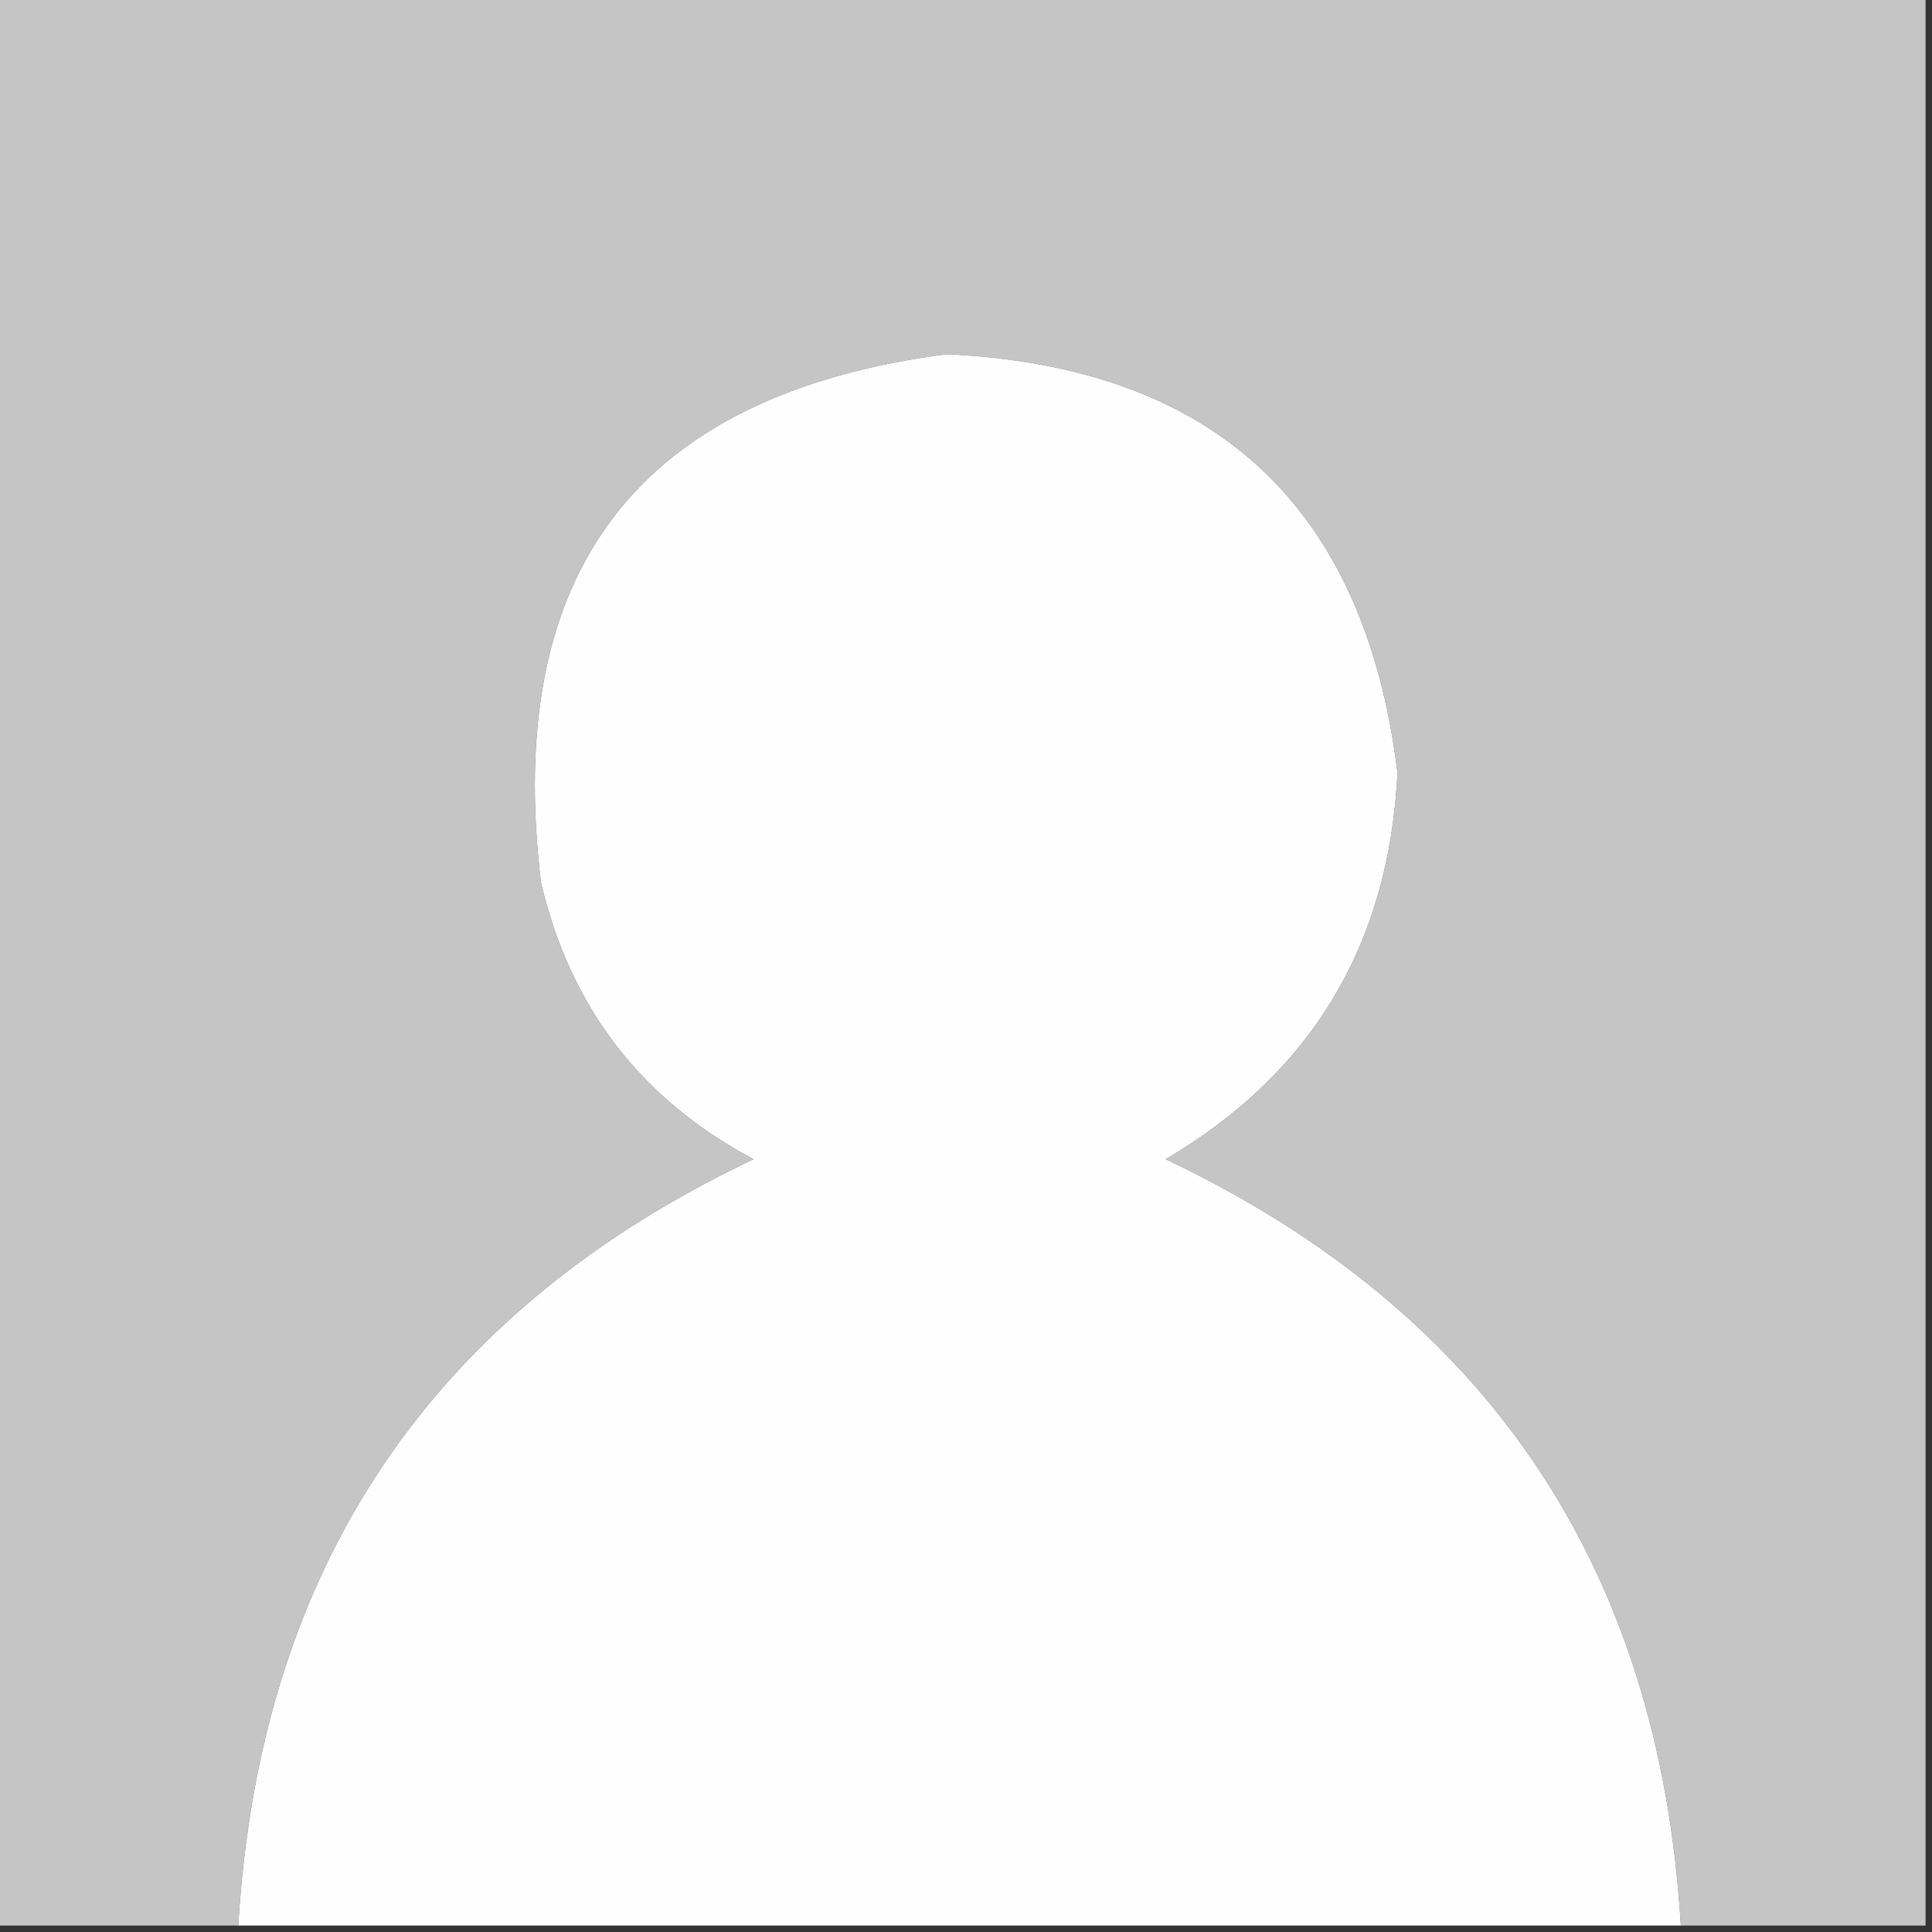 <svg xmlns="http://www.w3.org/2000/svg" version="1.1" width="150px" height="150px" style="shape-rendering:geometricPrecision; text-rendering:geometricPrecision; image-rendering:optimizeQuality; fill-rule:evenodd; clip-rule:evenodd" xmlns:xlink="http://www.w3.org/1999/xlink">
<rect width="100%" height="100%" fill="#333333" stroke="none"/>
<g><path style="opacity:1" fill="#c5c5c5" d="M -0.5,-0.5 C 49.5,-0.5 99.5,-0.5 149.5,-0.5C 149.5,49.5 149.5,99.5 149.5,149.5C 143.167,149.5 136.833,149.5 130.5,149.5C 128.827,121.687 115.494,101.854 90.5,90C 101.846,83.322 107.846,73.322 108.5,60C 105.969,39.301 94.302,28.468 73.5,27.5C 49.583,30.61 39.083,44.277 42,68.5C 44.255,78.184 49.755,85.351 58.5,90C 33.475,101.877 20.141,121.71 18.5,149.5C 12.167,149.5 5.833,149.5 -0.5,149.5C -0.5,99.5 -0.5,49.5 -0.5,-0.5 Z"/></g>
<g><path style="opacity:1" fill="#fefefe" d="M 130.5,149.5 C 93.167,149.5 55.833,149.5 18.5,149.5C 20.141,121.71 33.475,101.877 58.5,90C 49.755,85.351 44.255,78.184 42,68.5C 39.083,44.277 49.583,30.61 73.5,27.5C 94.302,28.468 105.969,39.301 108.5,60C 107.846,73.322 101.846,83.322 90.5,90C 115.494,101.854 128.827,121.687 130.5,149.5 Z"/></g>
</svg>